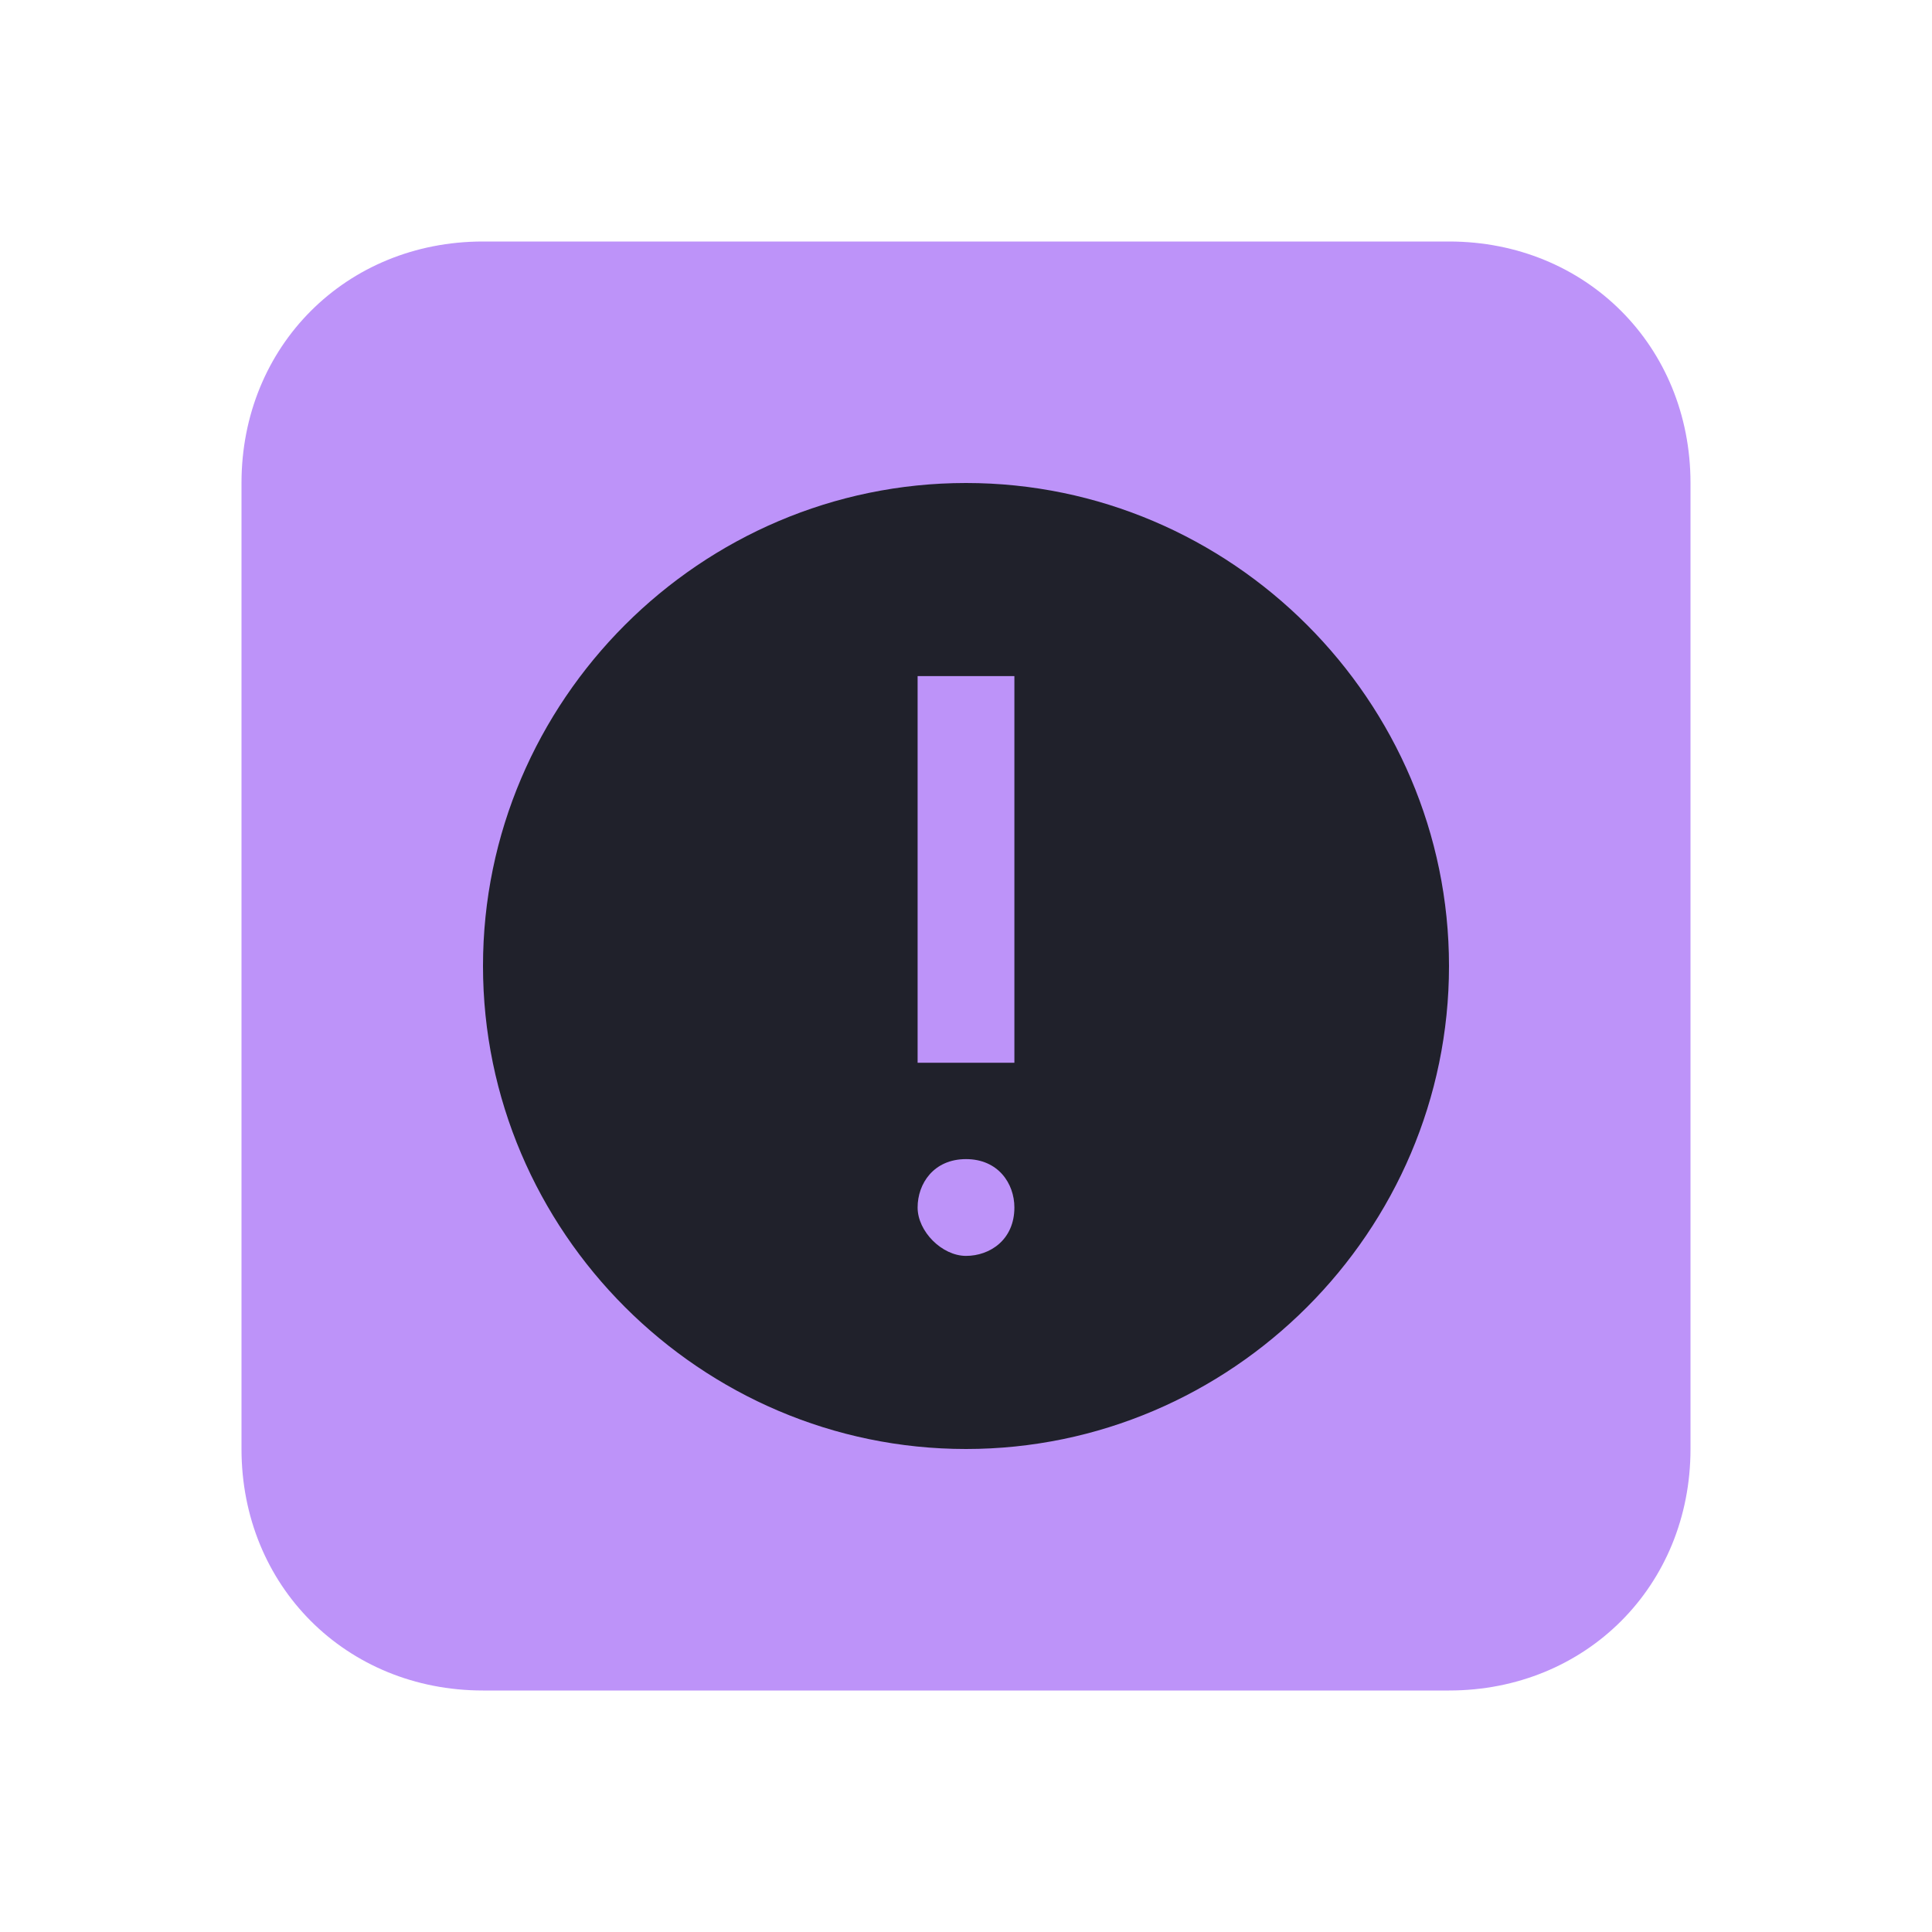 <?xml version="1.0" encoding="UTF-8" standalone="yes"?>
<svg xmlns="http://www.w3.org/2000/svg" xmlns:xlink="http://www.w3.org/1999/xlink" width="22" height="22" viewBox="0 0 22 22">
  <path fill-rule="nonzero" fill="#bd93f9" fill-opacity="1" d="M 5.5 2.75 L 16.5 2.75 C 18.059 2.75 19.25 3.941 19.25 5.5 L 19.25 16.5 C 19.25 18.059 18.059 19.25 16.5 19.25 L 5.5 19.25 C 3.941 19.25 2.75 18.059 2.75 16.5 L 2.75 5.5 C 2.75 3.941 3.941 2.75 5.5 2.75 Z M 5.5 2.75 "/>
  <path fill-rule="nonzero" fill="#20212b" fill-opacity="1" d="M 11 5.5 C 7.977 5.5 5.5 7.977 5.5 11 C 5.5 14.023 7.977 16.5 11 16.5 C 14.023 16.5 16.5 14.023 16.5 11 C 16.5 7.977 14.023 5.5 11 5.5 Z M 10.449 7.699 L 11.551 7.699 L 11.551 12.102 L 10.449 12.102 Z M 11 13.199 C 11.367 13.199 11.551 13.477 11.551 13.75 C 11.551 14.117 11.273 14.301 11 14.301 C 10.727 14.301 10.449 14.023 10.449 13.75 C 10.449 13.477 10.633 13.199 11 13.199 Z M 11 13.199 "/>
</svg>